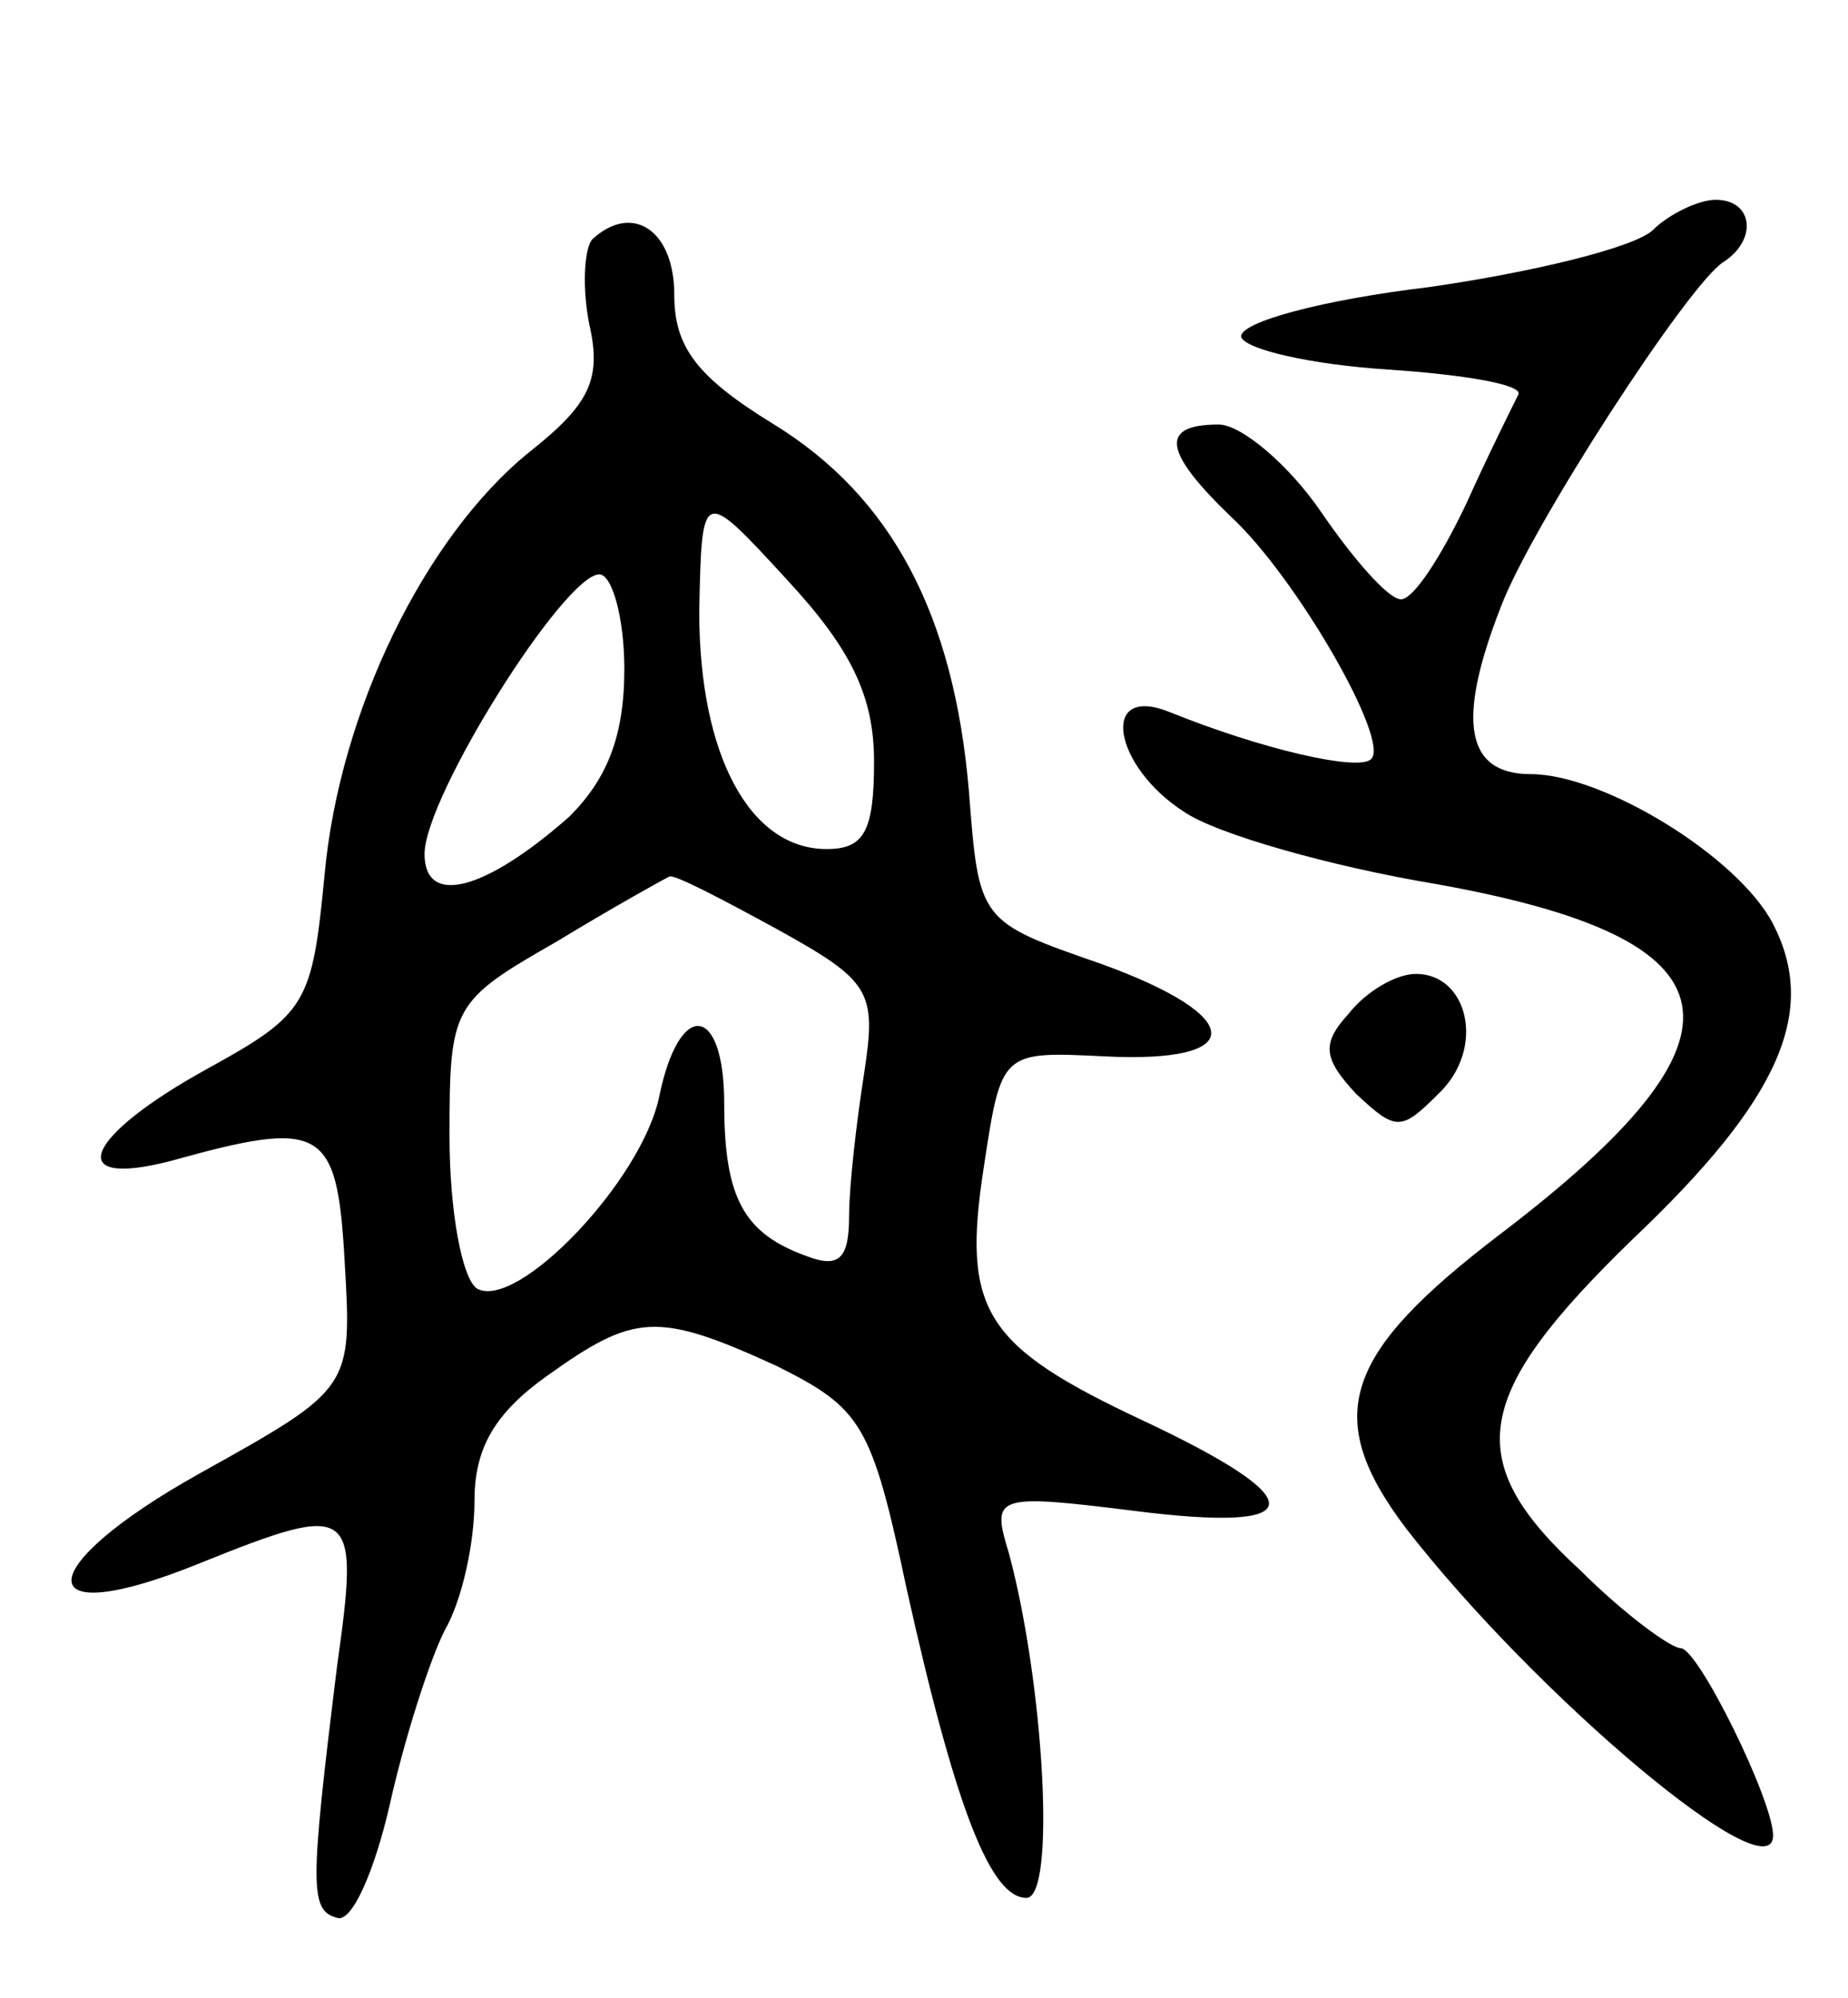 <svg version="1.0" xmlns="http://www.w3.org/2000/svg"
 width="74pt" height="80pt" viewBox="0 0 74 80"
 preserveAspectRatio="xMidYMid meet">
<g transform="translate(0,80) scale(0.1,-0.1)"
fill="#000000" stroke="none">
<path d="M662 708 c-7 -7 -48 -17 -90 -23 -42 -5 -76 -14 -75 -20 2 -5 28 -11
59 -13 30 -2 54 -6 52 -10 -2 -4 -12 -24 -21 -44 -10 -21 -21 -38 -26 -38 -5
0 -19 16 -32 35 -13 19 -32 35 -41 35 -24 0 -22 -11 5 -37 26 -24 64 -90 56
-97 -5 -5 -44 4 -81 19 -28 11 -22 -22 6 -40 13 -9 59 -22 101 -29 123 -22
131 -60 26 -140 -63 -48 -72 -73 -38 -118 52 -67 147 -147 147 -123 0 14 -30
75 -37 75 -4 0 -23 14 -40 31 -48 44 -44 70 21 133 59 56 74 91 56 126 -14 27
-68 60 -97 60 -26 0 -30 21 -12 67 12 32 75 129 89 138 14 9 12 25 -3 25 -7 0
-19 -6 -25 -12z"/>
<path d="M237 704 c-3 -4 -4 -19 -1 -34 5 -22 0 -32 -24 -51 -42 -34 -76 -104
-82 -169 -5 -52 -7 -56 -47 -78 -49 -27 -58 -48 -15 -37 61 17 67 14 70 -40 3
-51 3 -51 -58 -85 -68 -38 -69 -64 0 -36 62 25 64 23 55 -41 -11 -89 -11 -98
0 -101 6 -2 15 19 21 45 6 27 16 58 22 70 7 12 12 35 12 52 0 21 8 35 29 50
35 25 44 26 92 4 34 -17 38 -23 52 -89 20 -90 34 -124 48 -124 12 0 7 86 -7
138 -7 23 -6 24 50 17 71 -9 72 4 4 36 -64 30 -73 44 -64 102 7 46 7 46 48 44
58 -3 57 16 -1 37 -49 17 -49 17 -53 69 -6 71 -31 118 -78 147 -31 19 -40 31
-40 52 0 26 -17 37 -33 22z m113 -209 c0 -28 -4 -35 -19 -35 -31 0 -51 38 -51
95 1 50 1 50 35 13 26 -28 35 -47 35 -73z m-100 37 c0 -27 -7 -44 -22 -59 -34
-30 -58 -36 -58 -15 0 23 56 112 70 112 5 0 10 -17 10 -38z m61 -104 c38 -21
40 -25 35 -58 -3 -19 -6 -45 -6 -57 0 -17 -4 -21 -17 -16 -25 9 -33 23 -33 61
0 40 -18 42 -26 3 -7 -34 -57 -86 -73 -77 -6 4 -11 31 -11 61 0 52 1 54 43 78
23 14 43 25 45 26 2 1 21 -9 43 -21z"/>
<path d="M540 394 c-11 -12 -10 -18 3 -32 16 -15 18 -15 33 0 19 18 12 48 -9
48 -8 0 -20 -7 -27 -16z"/>
</g>
</svg>
